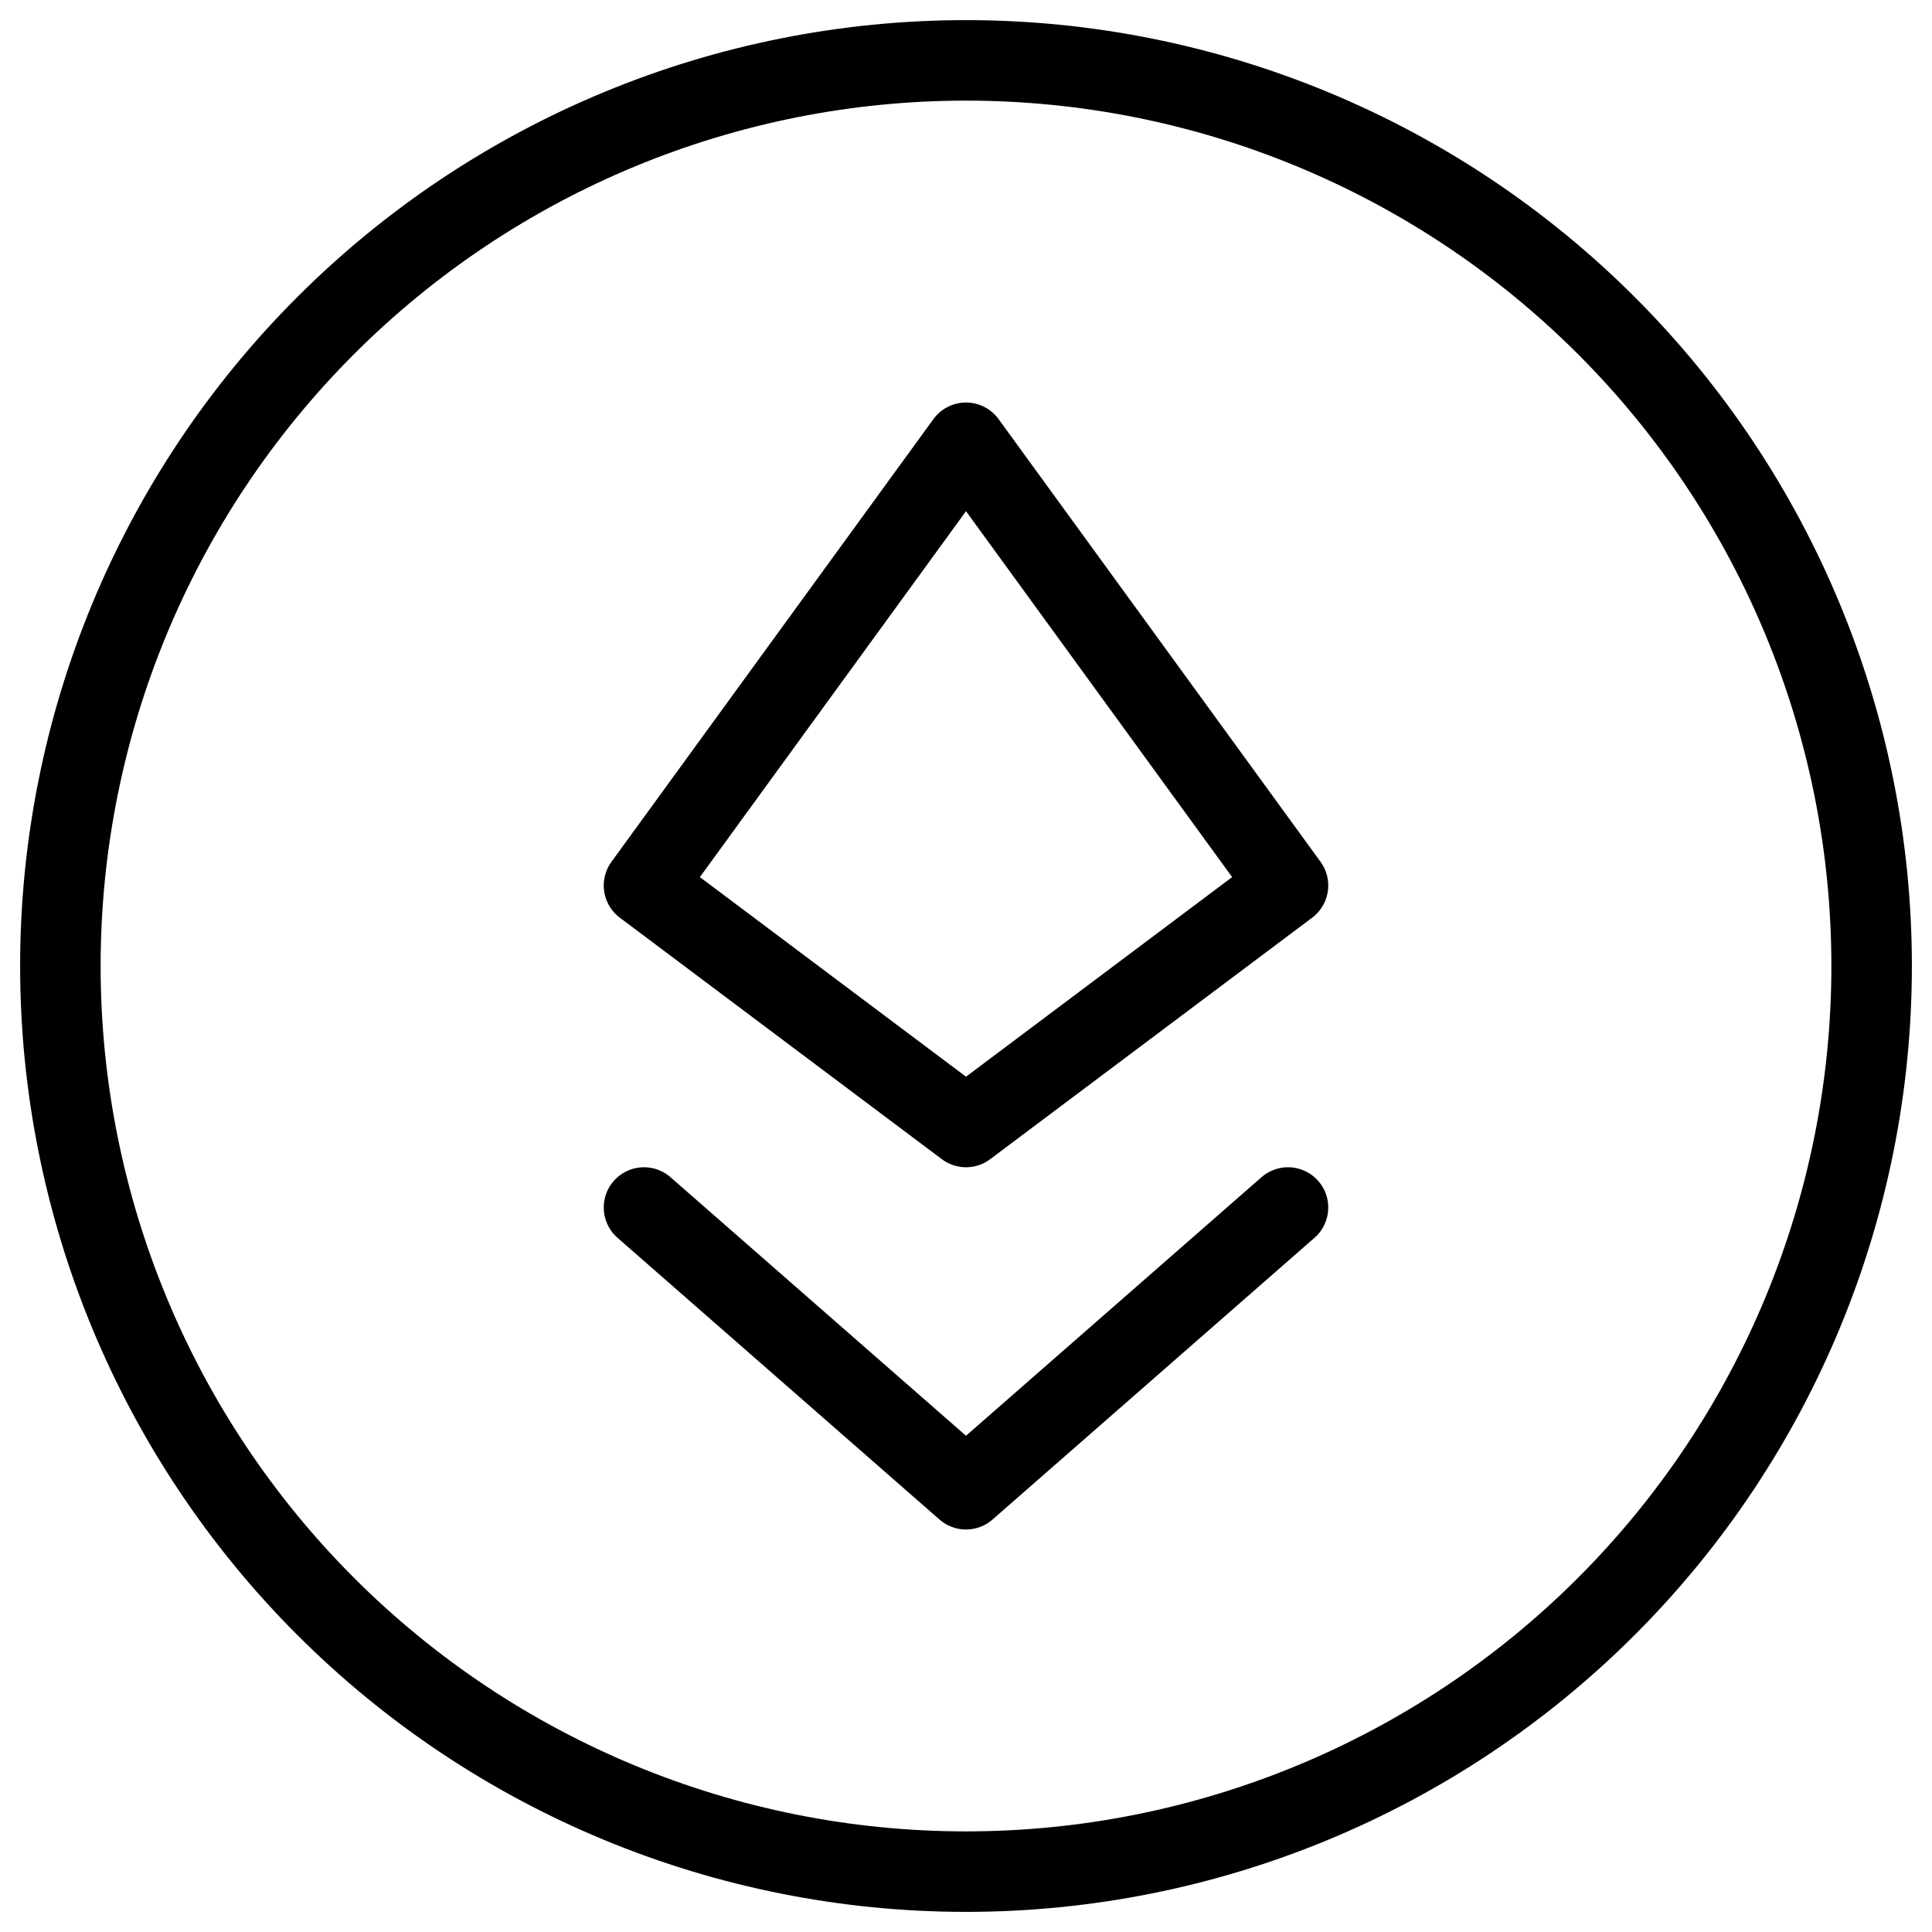 <svg xmlns="http://www.w3.org/2000/svg" fill="none" viewBox="0 0 24 24" id="Virtual-Coin-Crypto-Ethereum--Streamline-Ultimate">
  <desc>
    Virtual Coin Crypto Ethereum Streamline Icon: https://streamlinehq.com
  </desc>
  <path stroke="#000000" stroke-linecap="round" stroke-linejoin="round" d="M0.75 12c0 2.984 1.185 5.845 3.295 7.955C6.155 22.065 9.016 23.25 12 23.25c2.984 0 5.845 -1.185 7.955 -3.295 2.11 -2.11 3.295 -4.971 3.295 -7.955 0 -2.984 -1.185 -5.845 -3.295 -7.955C17.845 1.935 14.984 0.75 12 0.75c-2.984 0 -5.845 1.185 -7.955 3.295C1.935 6.155 0.75 9.016 0.75 12Z" stroke-width="1"></path>
  <path stroke="#000000" stroke-linecap="round" stroke-linejoin="round" d="m12 5.5 4 5.5 -4 3 -4 -3 4 -5.5Z" stroke-width="1"></path>
  <path stroke="#000000" stroke-linecap="round" stroke-linejoin="round" d="m16 15 -4 3.5L8 15" stroke-width="1"></path>
</svg>